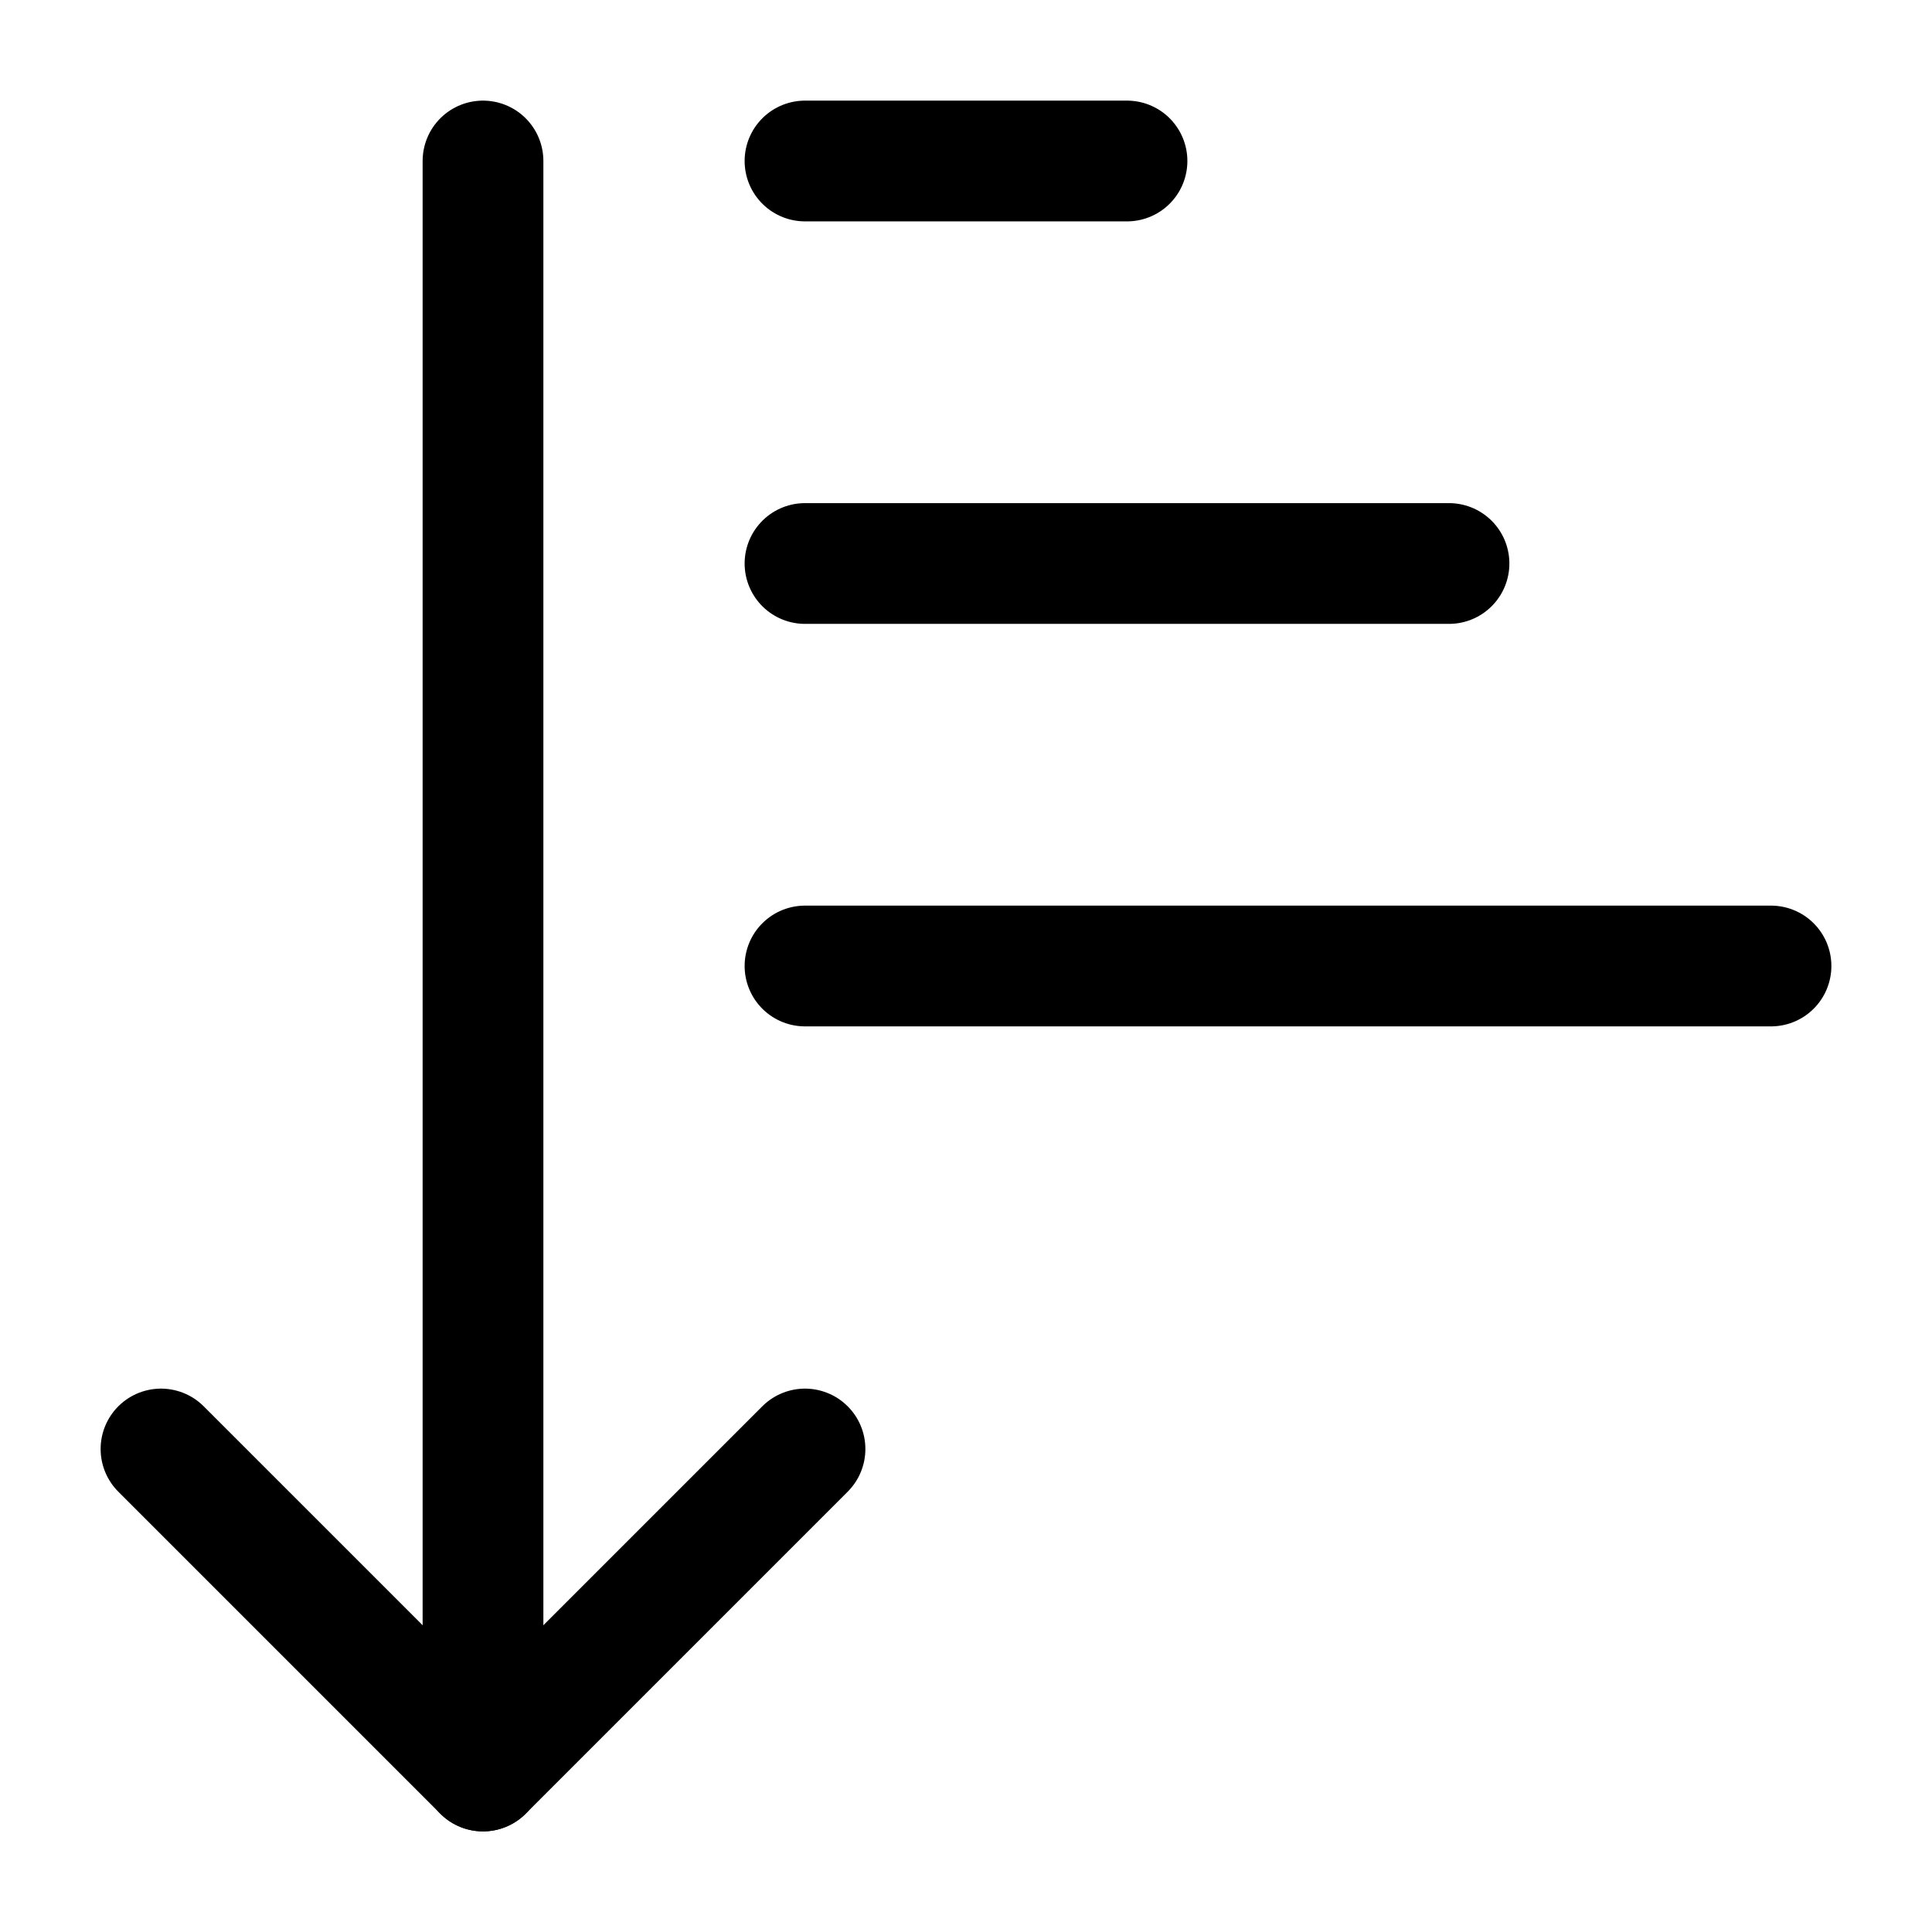 <svg width="24" height="24" viewBox="0 0 24 24" fill="none" xmlns="http://www.w3.org/2000/svg">
<path d="M6 22V2" stroke="black" stroke-width="1.5" stroke-linecap="round" stroke-linejoin="round"/>
<path d="M10 18L6 22L2 18" stroke="black" stroke-width="1.5" stroke-linecap="round" stroke-linejoin="round"/>
<path d="M10 2H14" stroke="black" stroke-width="1.5" stroke-miterlimit="10" stroke-linecap="round" stroke-linejoin="round"/>
<path d="M10 7H18" stroke="black" stroke-width="1.5" stroke-miterlimit="10" stroke-linecap="round" stroke-linejoin="round"/>
<path d="M10 12H22" stroke="black" stroke-width="1.5" stroke-miterlimit="10" stroke-linecap="round" stroke-linejoin="round"/>
</svg>
